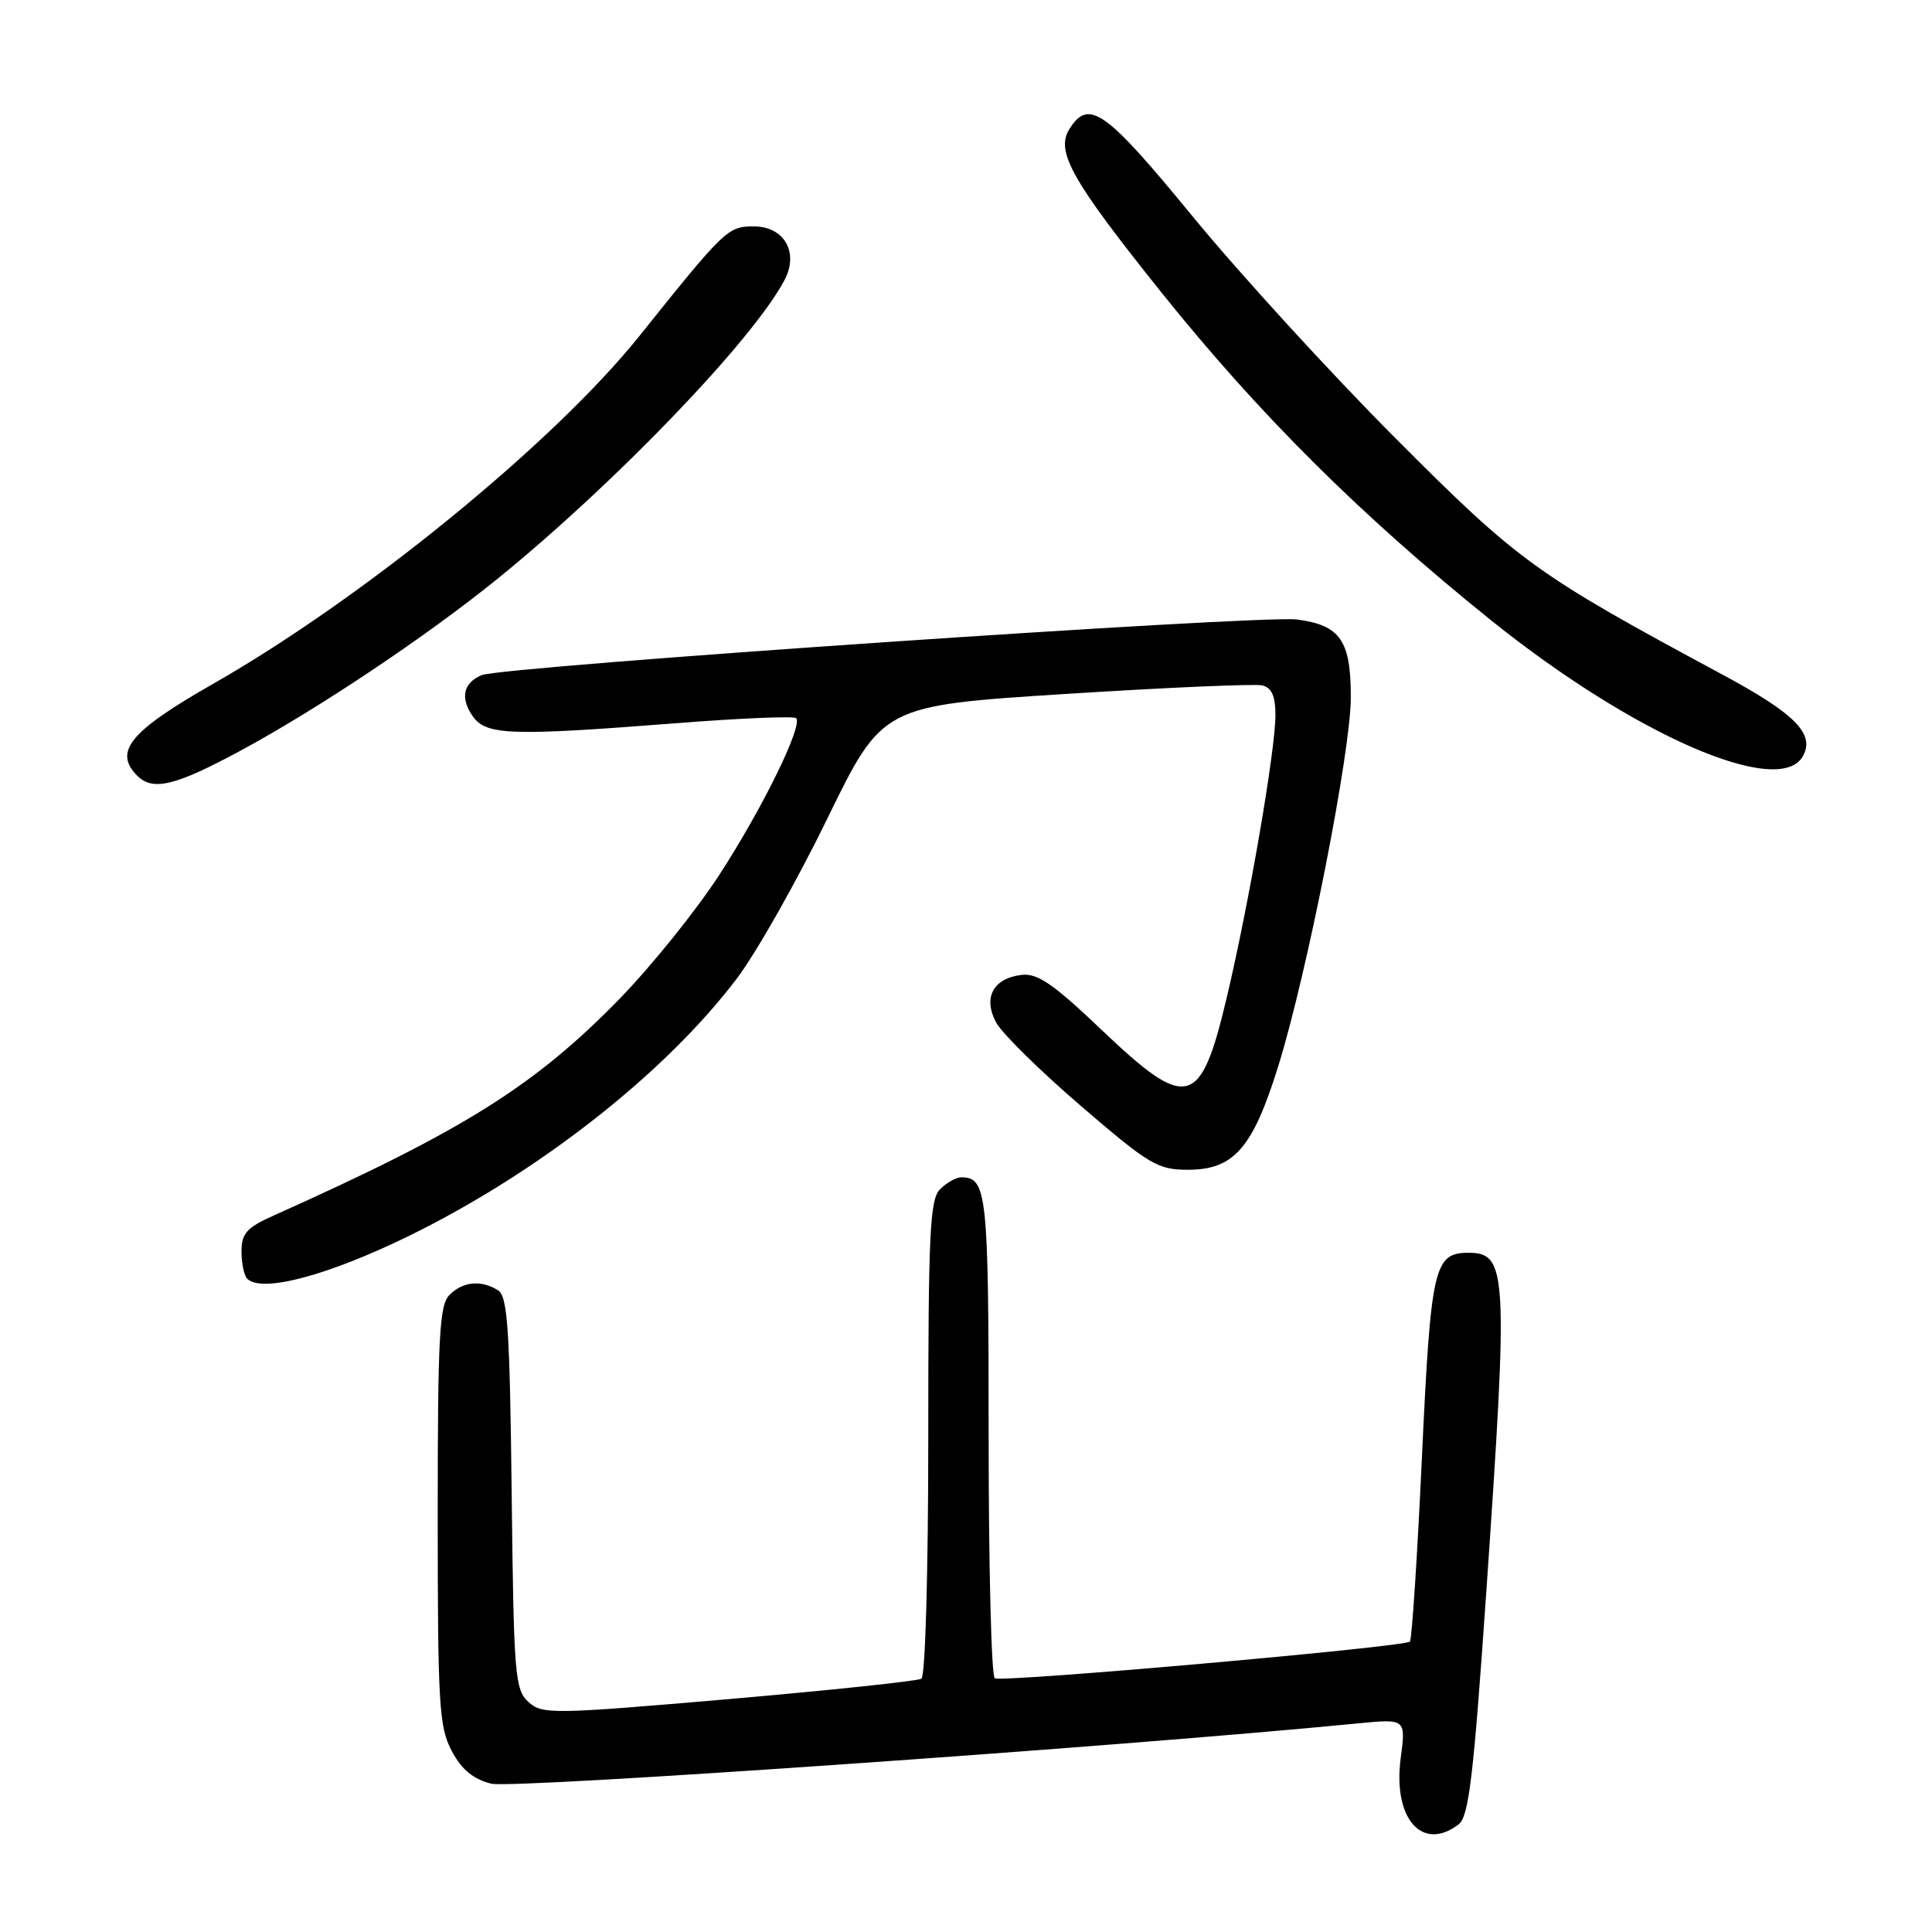<?xml version="1.0" encoding="UTF-8" standalone="no"?>
<!DOCTYPE svg PUBLIC "-//W3C//DTD SVG 1.1//EN" "http://www.w3.org/Graphics/SVG/1.1/DTD/svg11.dtd" >
<svg xmlns="http://www.w3.org/2000/svg" xmlns:xlink="http://www.w3.org/1999/xlink" version="1.1" viewBox="0 0 256 256">
 <g >
 <path fill="currentColor"
d=" M 193.26 241.75 C 194.63 240.71 195.24 235.56 196.95 210.82 C 199.86 168.61 199.73 166.00 194.59 166.00 C 190.01 166.00 189.59 167.83 188.41 193.16 C 187.80 206.29 187.08 217.25 186.82 217.52 C 186.09 218.24 132.74 222.96 131.81 222.38 C 131.36 222.11 131.00 207.60 131.00 190.14 C 131.00 158.07 130.78 156.00 127.37 156.00 C 126.70 156.00 125.44 156.71 124.57 157.57 C 123.21 158.93 123.00 163.33 123.00 190.51 C 123.00 208.26 122.61 222.13 122.09 222.44 C 121.59 222.75 110.10 223.96 96.57 225.14 C 73.14 227.16 71.86 227.18 70.02 225.52 C 68.23 223.90 68.07 221.97 67.80 197.85 C 67.55 176.12 67.26 171.77 66.00 170.98 C 63.78 169.57 61.34 169.80 59.57 171.57 C 58.22 172.92 58.00 176.99 58.00 200.84 C 58.00 225.91 58.18 228.86 59.86 232.02 C 61.18 234.49 62.70 235.75 65.11 236.35 C 67.93 237.05 148.20 231.47 179.90 228.36 C 186.29 227.74 186.29 227.74 185.60 232.97 C 184.54 240.96 188.44 245.42 193.26 241.75 Z  M 54.24 163.74 C 71.44 155.30 88.12 142.21 97.62 129.68 C 100.20 126.28 105.59 116.75 109.61 108.50 C 116.92 93.50 116.92 93.50 141.21 91.95 C 154.57 91.10 166.29 90.59 167.25 90.82 C 168.51 91.12 169.00 92.23 169.00 94.76 C 169.00 99.43 165.53 119.60 162.55 132.18 C 159.08 146.86 157.34 147.30 145.93 136.43 C 139.54 130.34 137.47 128.93 135.35 129.18 C 131.60 129.63 130.23 132.20 131.99 135.48 C 132.76 136.92 137.82 141.90 143.23 146.55 C 152.29 154.34 153.41 155.00 157.40 155.00 C 163.50 155.00 166.00 152.13 169.37 141.29 C 173.22 128.89 178.98 99.65 178.99 92.44 C 179.00 84.88 177.61 82.85 171.89 82.09 C 167.14 81.45 66.59 88.31 63.83 89.46 C 61.39 90.47 60.95 92.48 62.63 94.89 C 64.42 97.44 67.58 97.55 89.73 95.82 C 98.11 95.16 105.20 94.87 105.49 95.16 C 106.44 96.10 100.97 107.24 95.27 115.99 C 92.22 120.67 86.34 127.98 82.20 132.24 C 70.90 143.86 61.46 149.78 36.25 161.07 C 32.69 162.66 32.00 163.44 32.00 165.82 C 32.00 167.39 32.34 169.01 32.75 169.43 C 34.65 171.36 43.41 169.04 54.24 163.74 Z  M 31.59 99.62 C 41.98 94.04 56.47 84.36 66.00 76.63 C 81.56 64.00 99.75 45.06 103.95 37.12 C 105.89 33.45 103.92 30.00 99.88 30.00 C 96.44 30.00 96.06 30.36 84.74 44.50 C 73.42 58.64 48.14 79.27 28.17 90.65 C 17.20 96.91 15.00 99.60 18.20 102.80 C 20.24 104.84 23.19 104.13 31.59 99.62 Z  M 238.92 100.15 C 240.49 97.22 237.84 94.56 228.22 89.38 C 203.47 76.07 201.27 74.48 184.94 58.10 C 176.38 49.52 164.28 36.29 158.05 28.70 C 146.47 14.58 144.26 13.01 141.70 17.10 C 139.84 20.07 141.99 23.88 153.90 38.76 C 166.83 54.89 180.27 68.27 197.47 82.11 C 216.49 97.41 235.87 105.85 238.92 100.15 Z "/>
</g>
</svg>